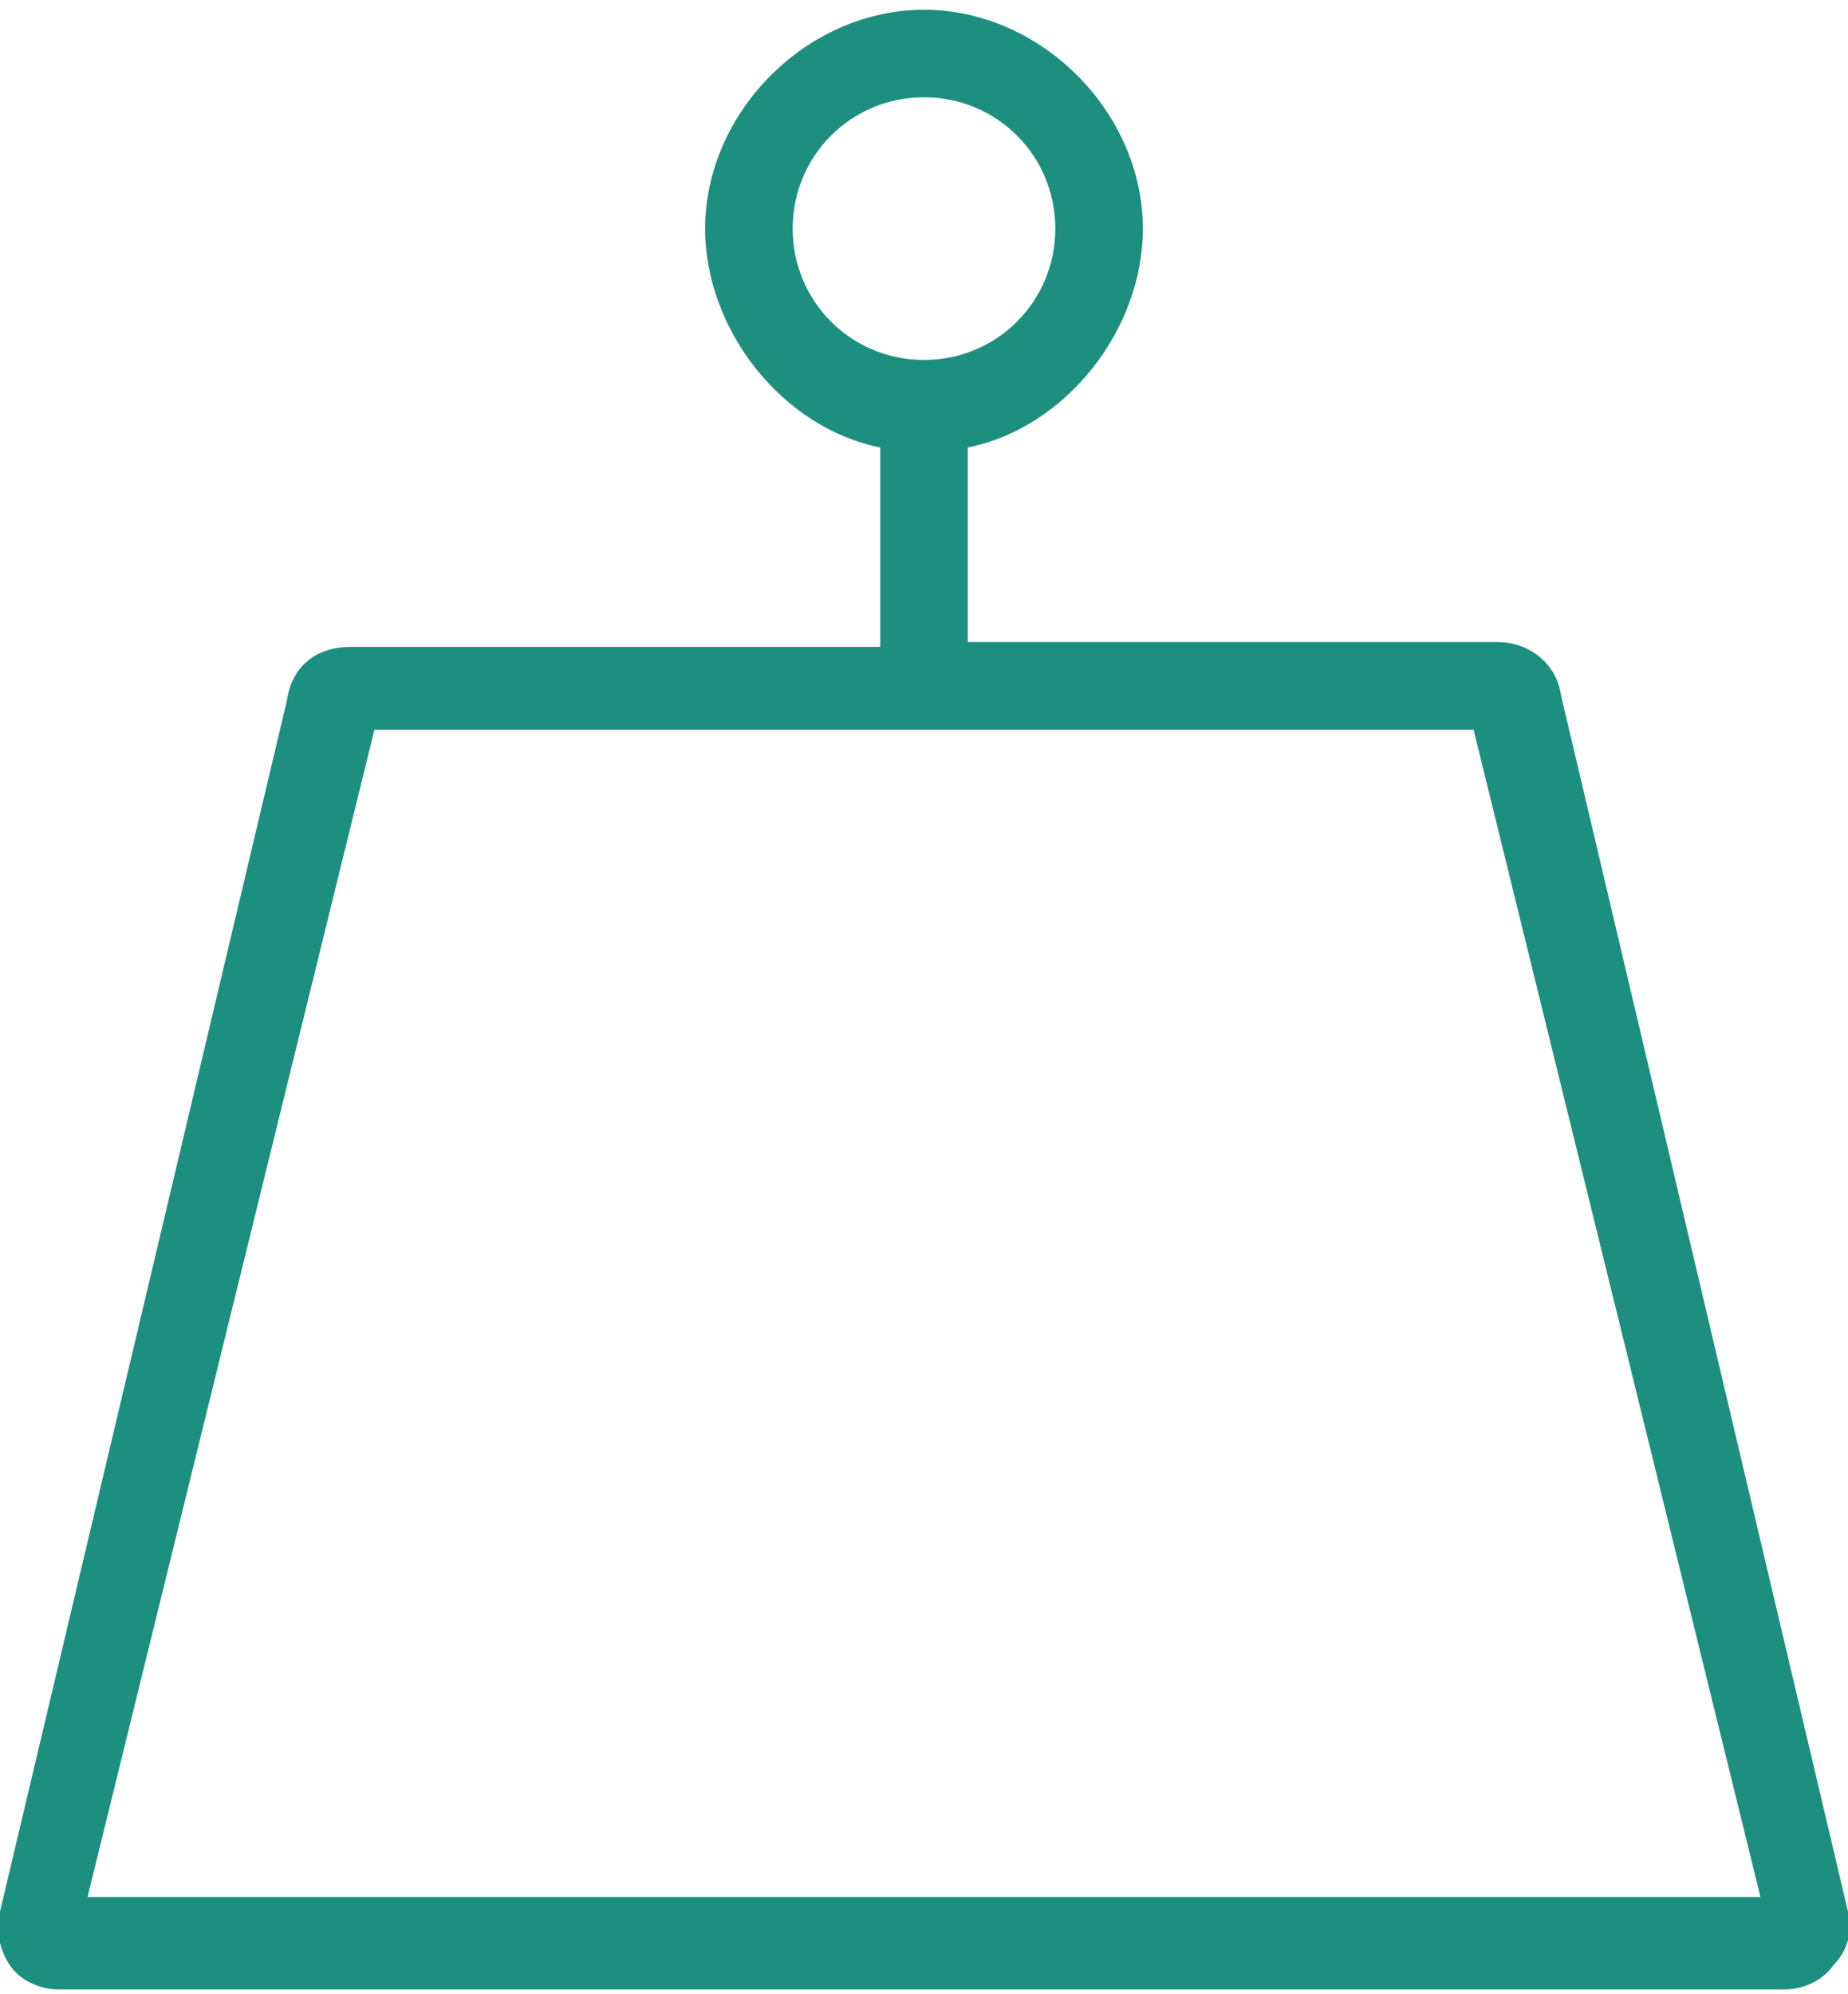 <?xml version="1.0" encoding="utf-8"?>
<!-- Generator: Adobe Illustrator 21.1.0, SVG Export Plug-In . SVG Version: 6.00 Build 0)  -->
<svg version="1.1" id="Слой_1" xmlns="http://www.w3.org/2000/svg" xmlns:xlink="http://www.w3.org/1999/xlink" x="0px" y="0px"
	 viewBox="0 0 38 41" style="enable-background:new 0 0 38 41;" xml:space="preserve">
<style type="text/css">
	.st0{fill:#1D8F7F;}
</style>
<path class="st0" d="M38,39.3l-5.9-25c-0.1-0.7-0.7-1.1-1.3-1.1H19.9V9.2c2-0.4,3.6-2.4,3.6-4.5c0-2.4-2.1-4.5-4.5-4.5
	c-2.4,0-4.5,2.1-4.5,4.5c0,2.1,1.6,4.1,3.6,4.5v4.1H7.2c-0.7,0-1.2,0.4-1.3,1.1L0,39.3c-0.1,0.4,0,0.8,0.2,1.1
	c0.2,0.3,0.6,0.5,1,0.5h35.5c0.4,0,0.8-0.2,1-0.5C38,40.1,38.1,39.7,38,39.3z M16.3,4.7C16.3,3.2,17.5,2,19,2s2.7,1.2,2.7,2.7
	S20.5,7.4,19,7.4S16.3,6.2,16.3,4.7z M1.8,39l5.9-24h22.6l5.9,24H1.8z"/>
</svg>
